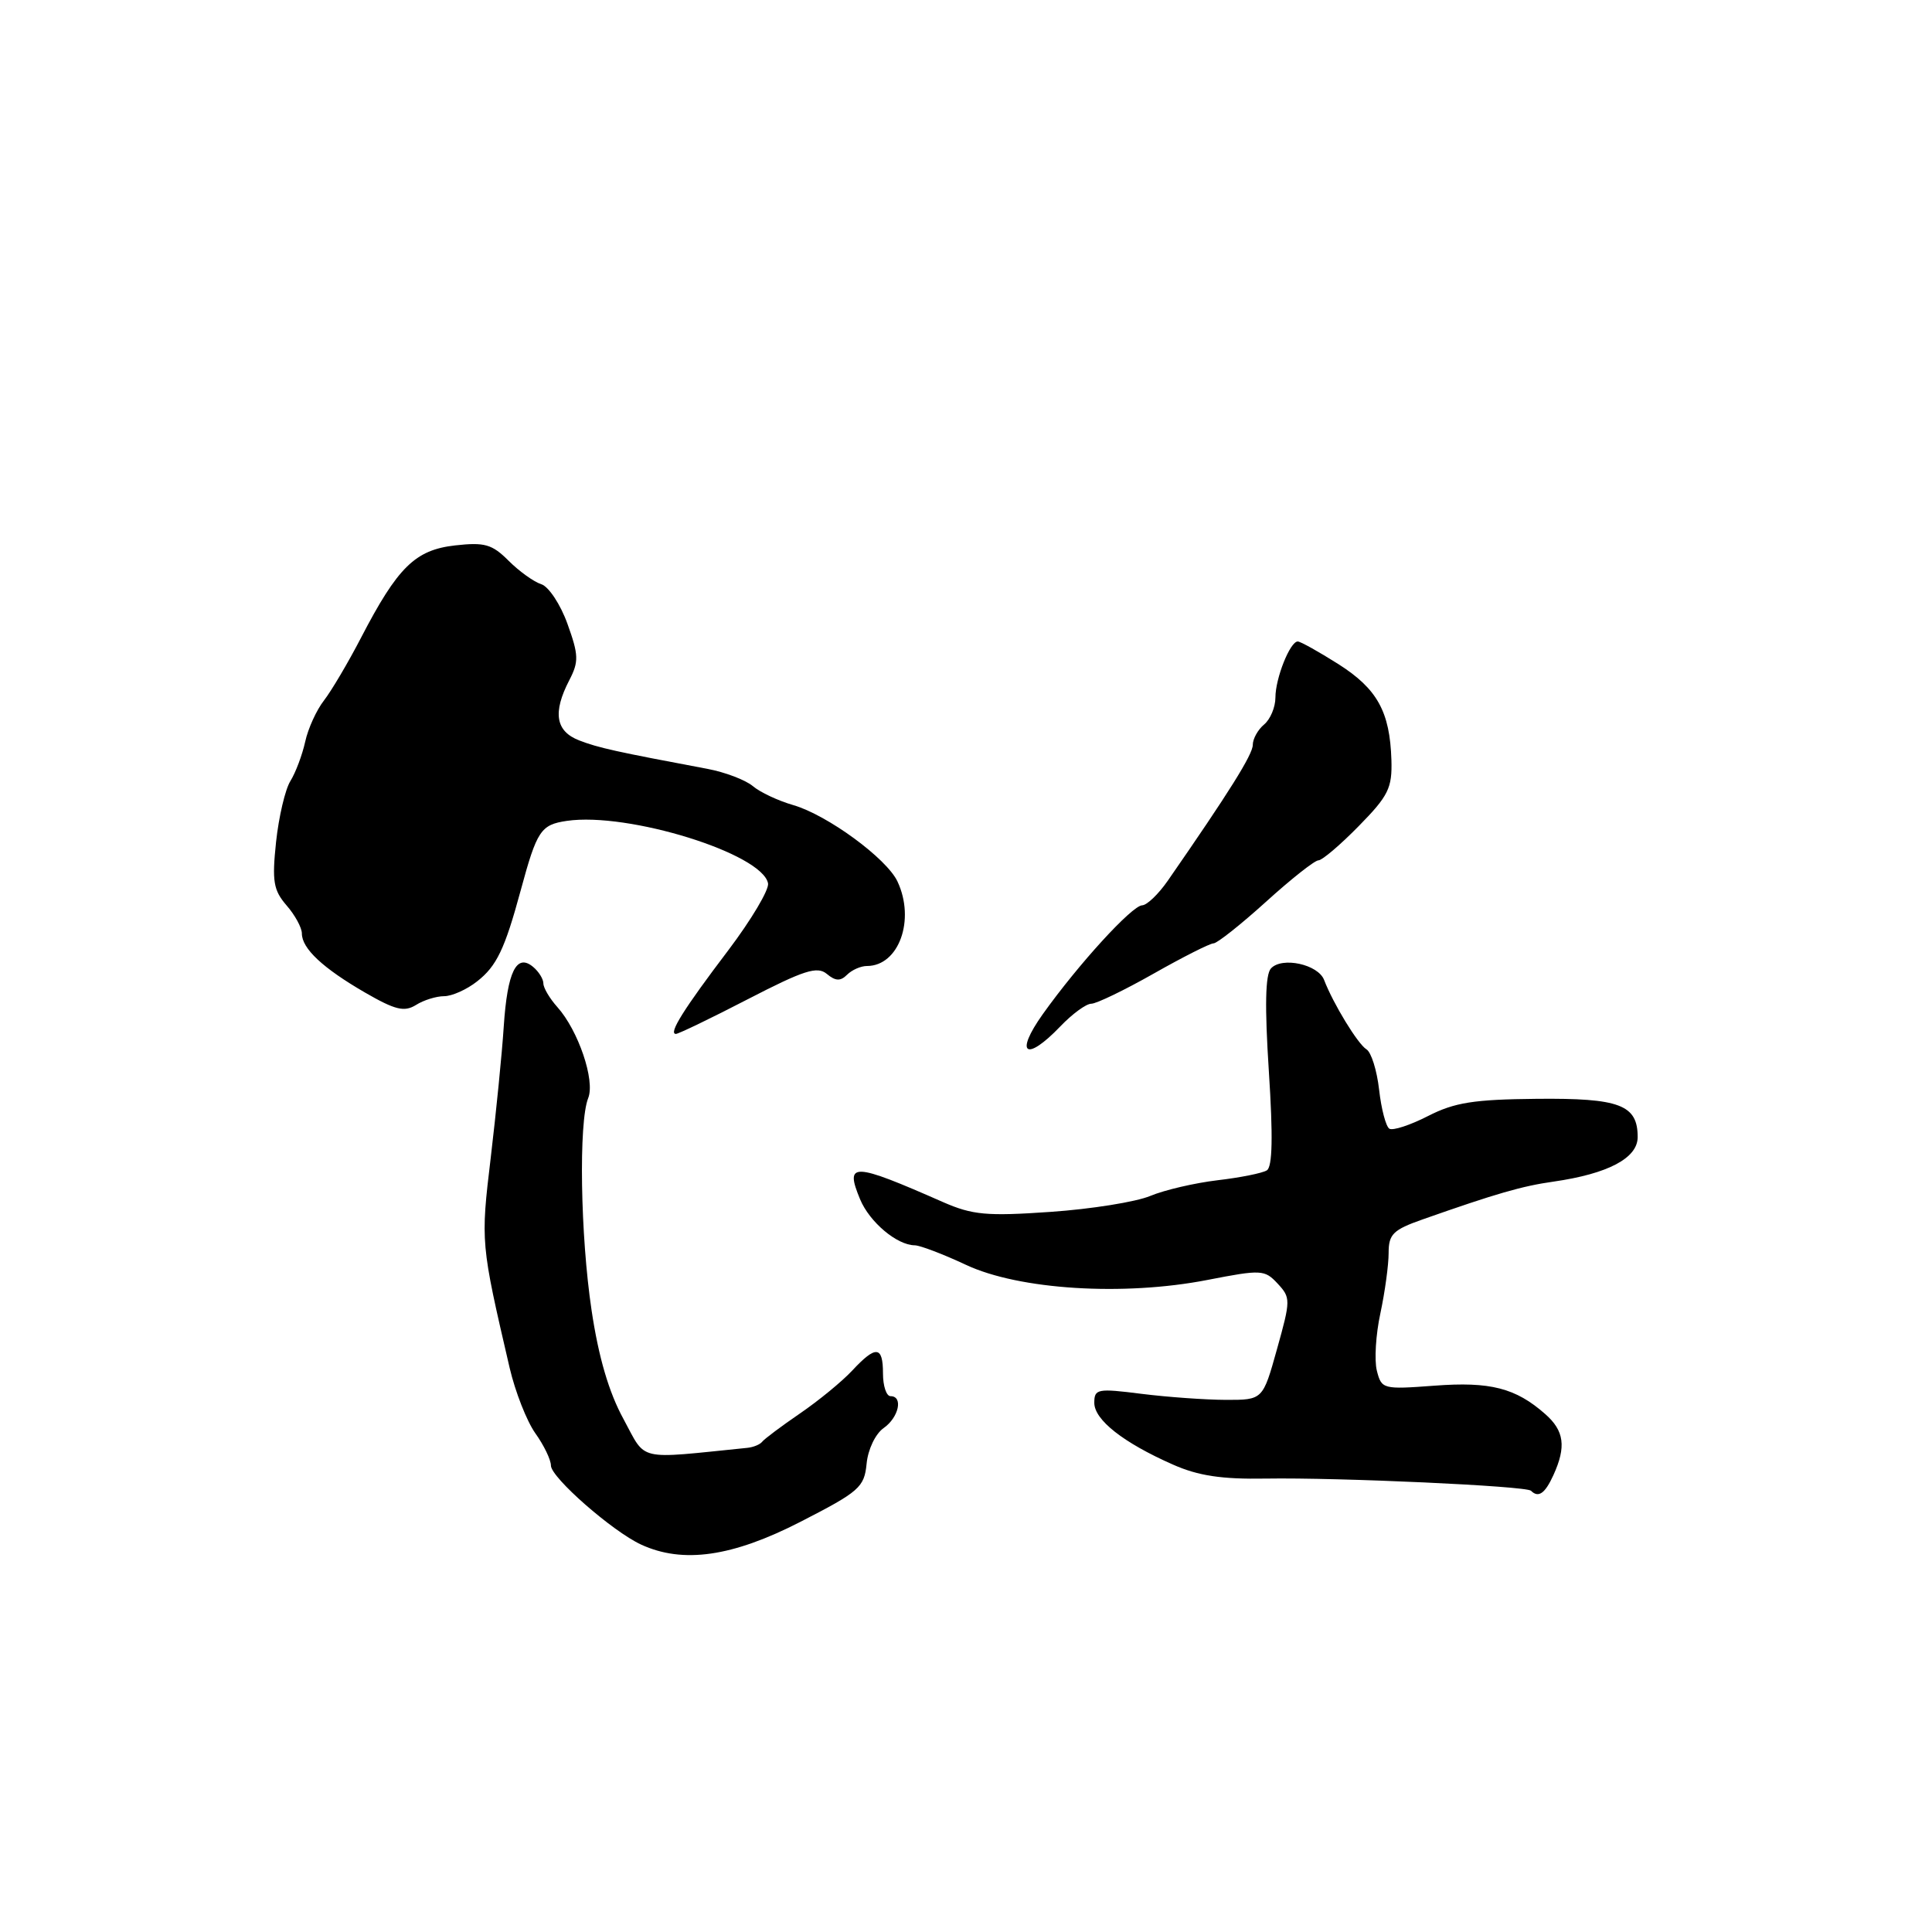 <?xml version="1.0" encoding="UTF-8" standalone="no"?>
<!DOCTYPE svg PUBLIC "-//W3C//DTD SVG 1.1//EN" "http://www.w3.org/Graphics/SVG/1.1/DTD/svg11.dtd" >
<svg xmlns="http://www.w3.org/2000/svg" xmlns:xlink="http://www.w3.org/1999/xlink" version="1.1" viewBox="0 0 256 256">
 <g >
 <path fill="currentColor"
d=" M 106.04 201.66 C 113.88 197.64 114.52 197.08 114.83 193.95 C 115.01 192.05 116.00 189.99 117.08 189.23 C 119.10 187.82 119.71 185.00 118.00 185.00 C 117.45 185.00 117.00 183.65 117.00 182.00 C 117.00 178.32 116.07 178.23 112.92 181.61 C 111.59 183.04 108.47 185.60 106.00 187.29 C 103.53 188.98 101.28 190.67 101.00 191.03 C 100.72 191.40 99.83 191.77 99.00 191.85 C 84.16 193.35 85.70 193.71 82.60 188.00 C 80.68 184.49 79.31 179.81 78.39 173.64 C 76.90 163.72 76.66 148.70 77.94 145.50 C 78.88 143.17 76.63 136.54 73.85 133.44 C 72.83 132.30 72.00 130.89 72.00 130.31 C 72.00 129.72 71.38 128.73 70.63 128.11 C 68.44 126.29 67.23 128.75 66.75 136.00 C 66.52 139.57 65.74 147.39 65.03 153.36 C 63.68 164.63 63.69 164.73 67.53 181.25 C 68.27 184.42 69.80 188.31 70.93 189.91 C 72.07 191.50 73.00 193.43 73.00 194.19 C 73.00 195.77 81.16 202.92 84.96 204.67 C 90.50 207.22 97.03 206.28 106.04 201.66 Z  M 205.84 195.45 C 207.55 191.70 207.27 189.58 204.75 187.37 C 200.83 183.91 197.46 183.05 190.07 183.61 C 183.24 184.12 183.06 184.07 182.44 181.62 C 182.09 180.24 182.30 176.81 182.91 174.01 C 183.51 171.20 184.00 167.61 184.00 166.03 C 184.00 163.54 184.58 162.96 188.50 161.58 C 198.25 158.15 201.67 157.16 205.85 156.57 C 213.07 155.53 217.00 153.46 217.00 150.67 C 217.00 146.39 214.62 145.49 203.60 145.60 C 195.30 145.68 192.74 146.08 189.22 147.88 C 186.86 149.09 184.56 149.84 184.10 149.56 C 183.64 149.28 183.03 146.95 182.74 144.40 C 182.45 141.84 181.70 139.43 181.06 139.04 C 179.91 138.33 176.66 133.00 175.45 129.85 C 174.66 127.78 169.87 126.74 168.41 128.32 C 167.66 129.14 167.57 133.31 168.13 141.96 C 168.69 150.60 168.61 154.62 167.86 155.08 C 167.27 155.45 164.33 156.04 161.32 156.39 C 158.31 156.75 154.30 157.68 152.41 158.47 C 150.52 159.26 144.58 160.21 139.21 160.58 C 130.74 161.17 128.86 160.99 124.97 159.29 C 112.96 154.00 111.91 153.96 113.97 158.92 C 115.22 161.93 118.85 164.99 121.21 165.01 C 121.92 165.02 124.97 166.18 128.00 167.60 C 135.04 170.90 148.85 171.77 159.99 169.60 C 167.13 168.21 167.57 168.23 169.29 170.08 C 171.03 171.95 171.03 172.26 169.21 178.76 C 167.33 185.50 167.33 185.50 162.41 185.49 C 159.71 185.48 154.69 185.12 151.25 184.69 C 145.42 183.95 145.00 184.03 145.00 185.88 C 145.00 188.14 148.84 191.16 155.41 194.06 C 158.76 195.55 161.88 196.02 167.70 195.92 C 177.40 195.76 202.23 196.90 202.86 197.53 C 203.85 198.52 204.72 197.91 205.84 195.45 Z  M 140.50 136.00 C 142.08 134.35 143.92 133.00 144.60 133.00 C 145.27 133.00 149.00 131.20 152.88 129.00 C 156.76 126.80 160.33 125.00 160.80 125.00 C 161.27 125.00 164.39 122.53 167.74 119.50 C 171.08 116.47 174.21 114.00 174.70 114.00 C 175.19 114.00 177.59 111.96 180.04 109.46 C 183.98 105.45 184.48 104.42 184.37 100.71 C 184.17 94.29 182.49 91.27 177.33 87.99 C 174.73 86.35 172.32 85.00 171.96 85.00 C 170.94 85.00 169.00 89.87 169.00 92.42 C 169.00 93.71 168.32 95.32 167.50 96.00 C 166.68 96.68 166.00 97.90 166.00 98.70 C 166.00 99.97 162.87 104.97 154.73 116.71 C 153.50 118.48 151.98 119.94 151.34 119.96 C 149.98 120.01 142.89 127.77 138.19 134.36 C 134.39 139.69 135.92 140.78 140.50 136.00 Z  M 99.11 132.39 C 106.53 128.56 108.29 127.99 109.56 129.05 C 110.71 130.01 111.37 130.03 112.24 129.16 C 112.88 128.52 114.06 128.00 114.87 128.00 C 119.10 128.00 121.31 121.89 118.92 116.80 C 117.49 113.75 109.63 107.99 105.11 106.68 C 103.13 106.11 100.71 104.98 99.75 104.16 C 98.78 103.35 96.08 102.32 93.75 101.88 C 81.65 99.61 79.28 99.09 76.75 98.11 C 73.62 96.90 73.21 94.42 75.44 90.12 C 76.71 87.67 76.68 86.79 75.19 82.66 C 74.27 80.09 72.70 77.72 71.72 77.41 C 70.74 77.10 68.79 75.70 67.39 74.30 C 65.20 72.11 64.22 71.83 60.30 72.27 C 55.01 72.87 52.70 75.14 47.84 84.50 C 46.13 87.80 43.92 91.53 42.94 92.80 C 41.95 94.06 40.82 96.53 40.44 98.28 C 40.05 100.04 39.17 102.38 38.48 103.49 C 37.79 104.59 36.94 108.23 36.58 111.56 C 36.03 116.78 36.23 117.95 37.97 119.97 C 39.09 121.25 40.00 122.93 40.00 123.69 C 40.00 125.69 42.79 128.29 48.37 131.52 C 52.37 133.83 53.57 134.12 55.11 133.17 C 56.13 132.52 57.82 132.00 58.85 132.00 C 59.88 132.00 61.86 131.12 63.23 130.03 C 65.81 128.01 66.89 125.75 68.99 118.00 C 71.15 110.03 71.65 109.28 75.11 108.77 C 83.23 107.58 101.01 113.10 101.77 117.05 C 101.93 117.88 99.56 121.87 96.50 125.92 C 90.59 133.71 88.53 137.00 89.56 137.00 C 89.90 137.00 94.20 134.93 99.11 132.39 Z "/>
</g>
</svg>